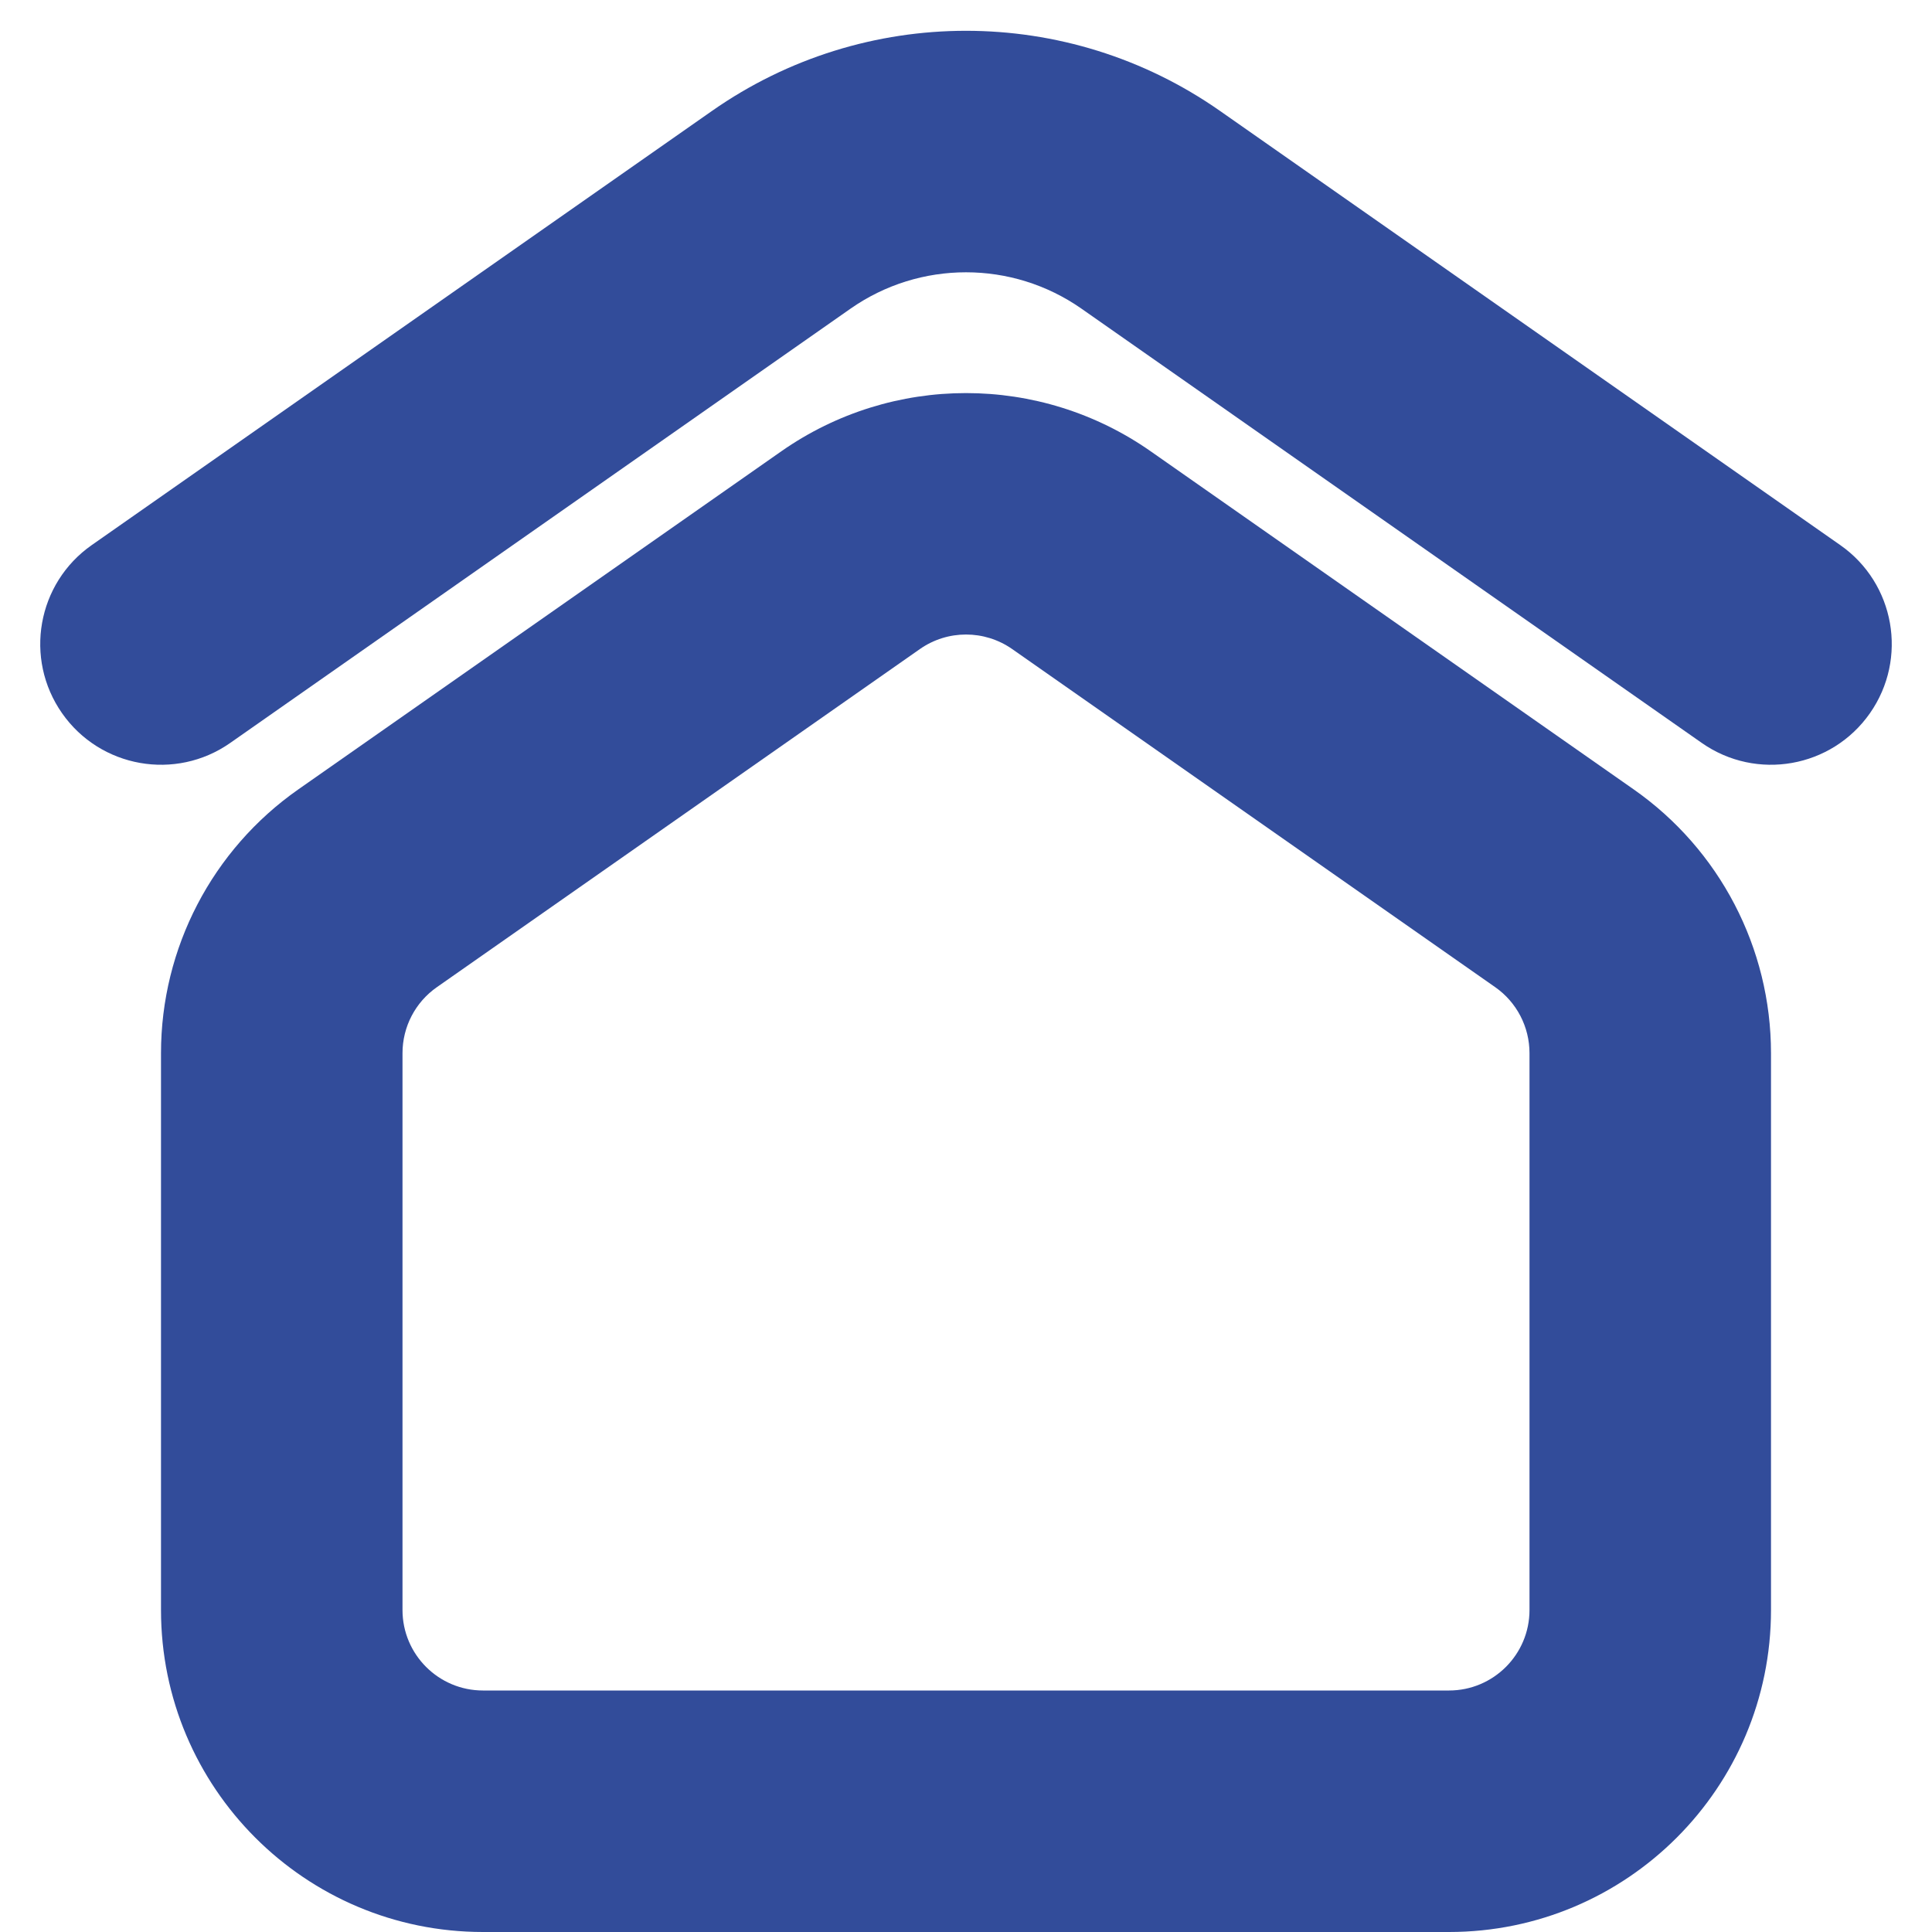 <svg width="24" height="24" viewBox="0 0 24 24" fill="none" xmlns="http://www.w3.org/2000/svg">
<path fill-rule="evenodd" clip-rule="evenodd" d="M19 20V13.083C19 12.756 18.841 12.45 18.574 12.263L12.574 8.063C12.229 7.822 11.771 7.822 11.427 8.063L5.427 12.263C5.159 12.45 5 12.756 5 13.083V20C5 20.552 5.448 21 6 21H18C18.552 21 19 20.552 19 20ZM3.706 9.806C2.637 10.554 2 11.777 2 13.083V20C2 22.209 3.791 24 6 24H18C20.209 24 22 22.209 22 20V13.083C22 11.777 21.363 10.554 20.294 9.806L14.294 5.606C12.917 4.642 11.084 4.642 9.706 5.606L3.706 9.806Z" fill="#324C9A"/>
<path fill-rule="evenodd" clip-rule="evenodd" d="M13.434 3.834C12.573 3.232 11.427 3.232 10.566 3.834L2.86 9.229C2.182 9.704 1.246 9.539 0.771 8.86C0.296 8.181 0.461 7.246 1.14 6.771L8.846 1.377C10.74 0.051 13.26 0.051 15.154 1.377L22.86 6.771C23.539 7.246 23.704 8.181 23.229 8.86C22.754 9.539 21.819 9.704 21.14 9.229L13.434 3.834Z" fill="#324C9A"/>
</svg>
